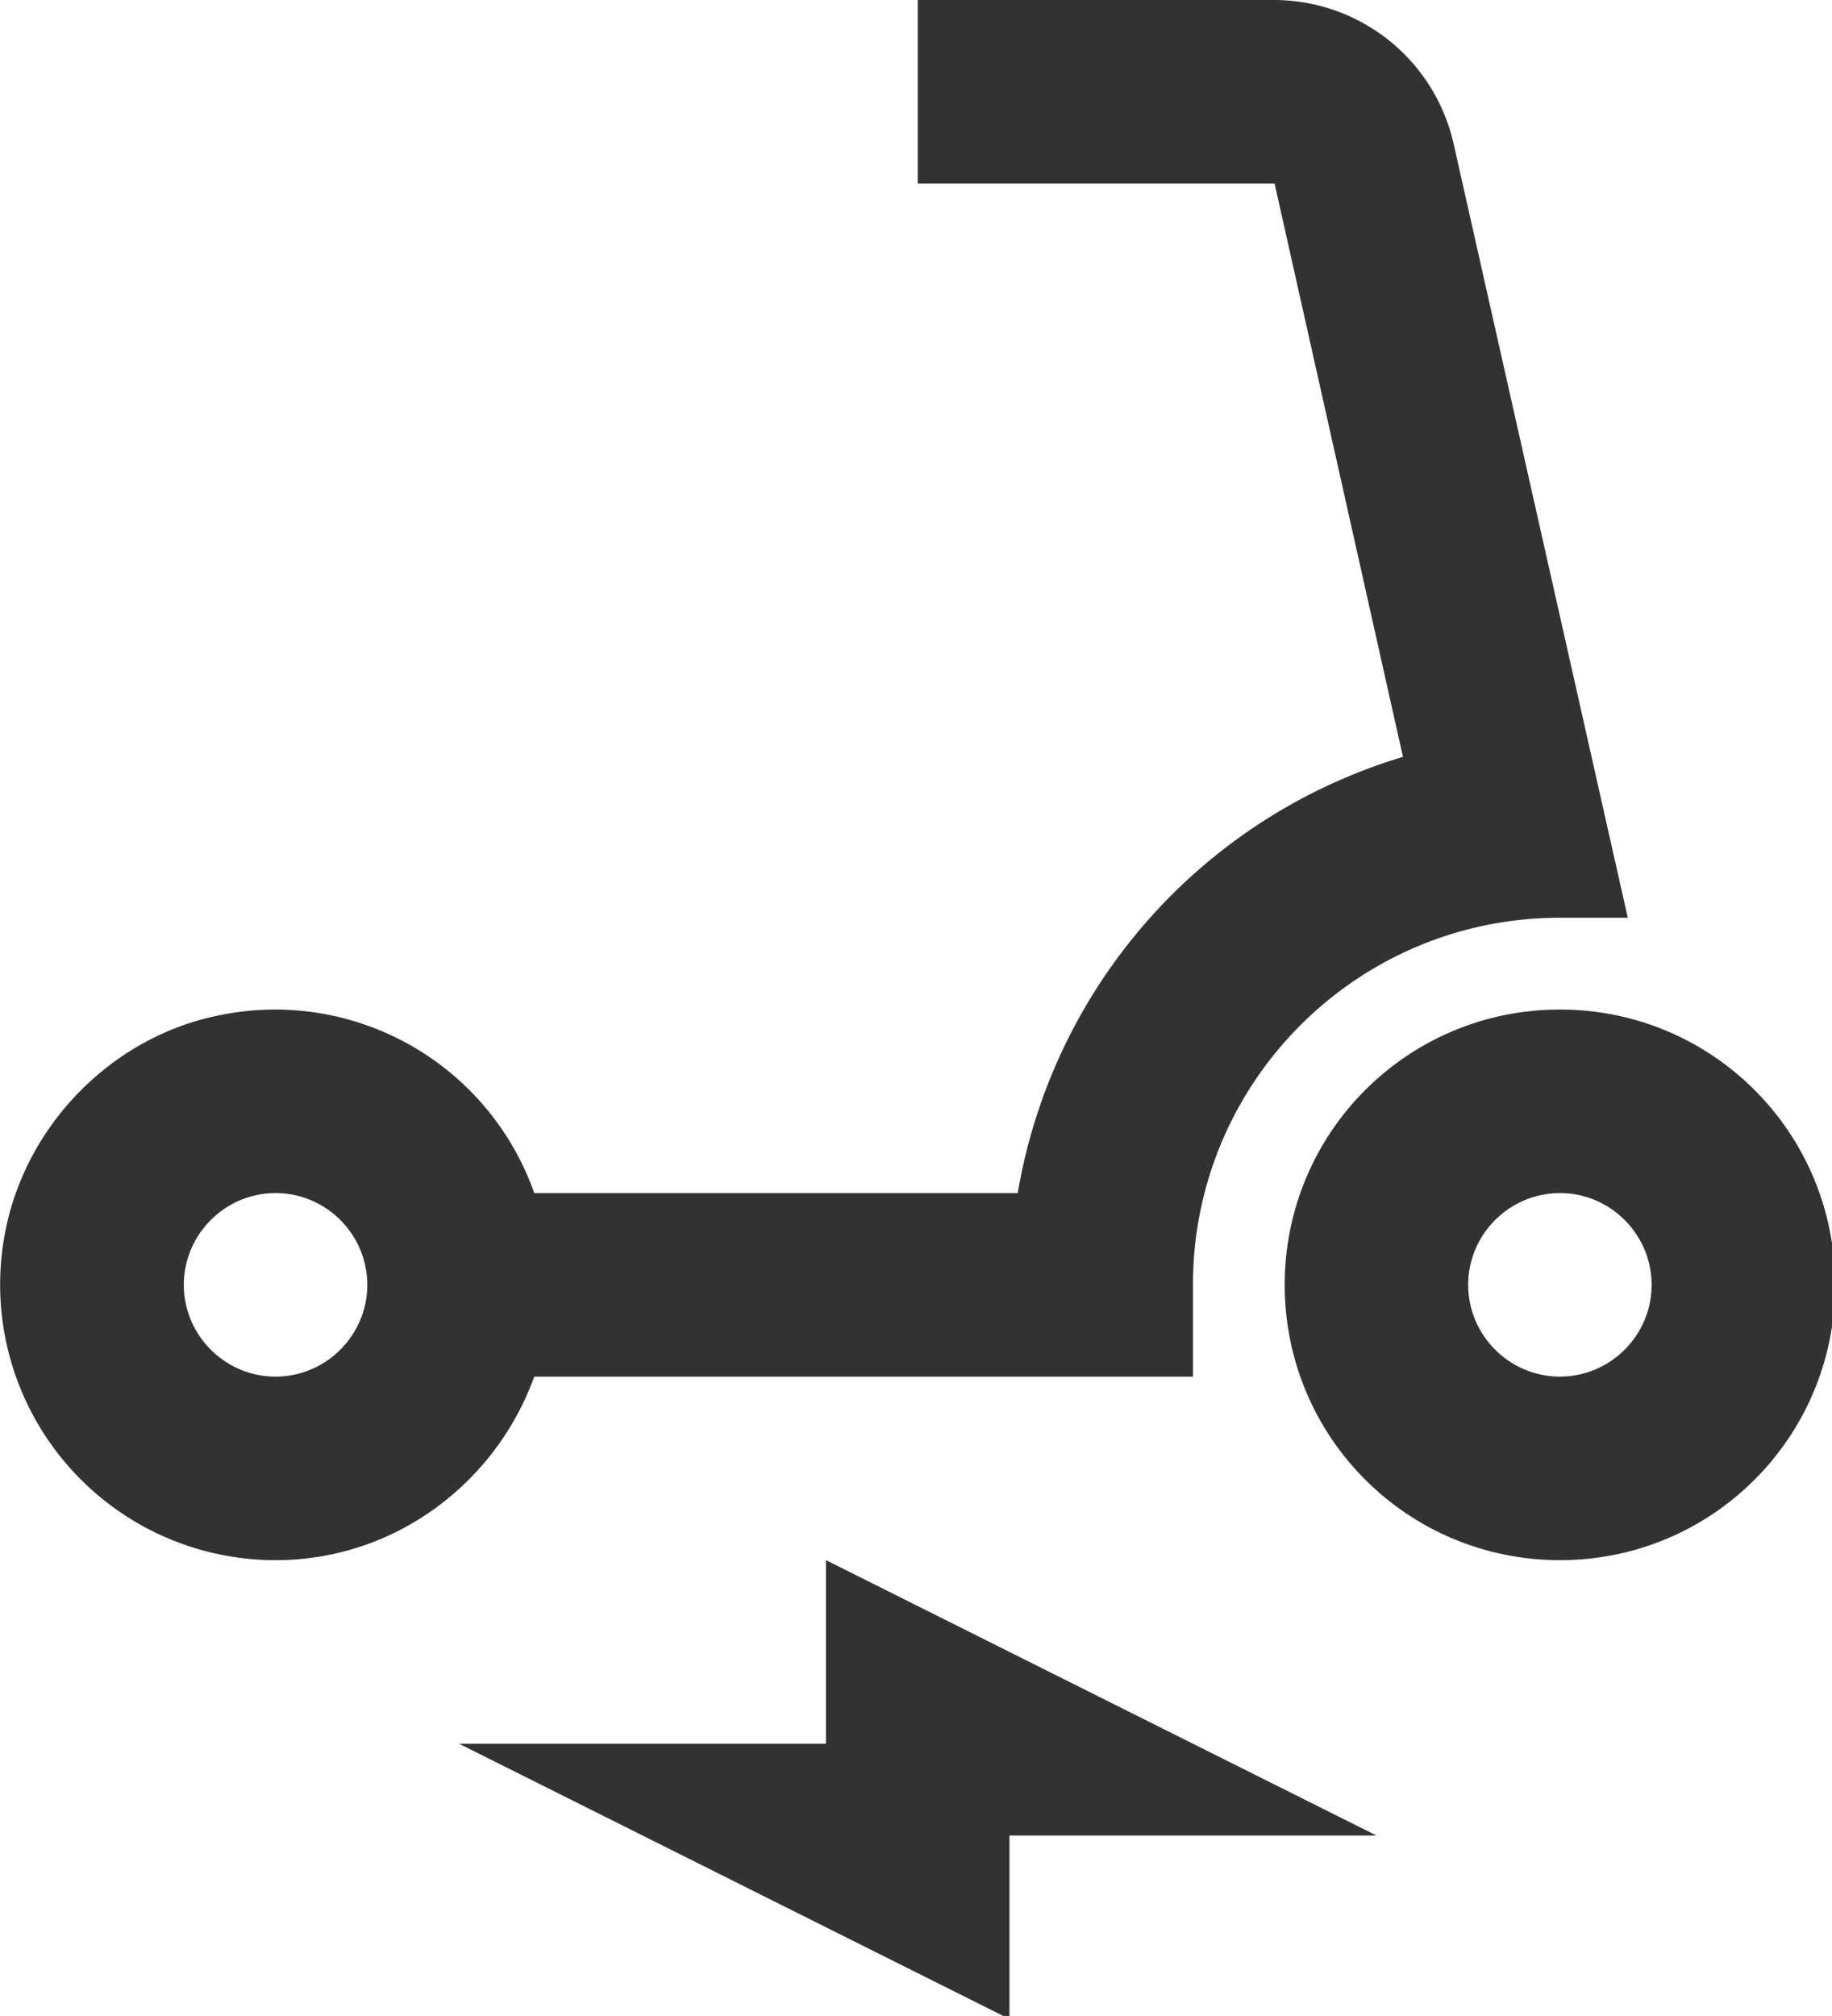 <?xml version="1.0" encoding="UTF-8" standalone="no"?>
<!-- Created with Inkscape (http://www.inkscape.org/) -->

<svg
   id="svg1100"
   version="1.1"
   viewBox="0 0 5.292 5.821"
   height="5.821mm"
   width="5.292mm"
   xmlns="http://www.w3.org/2000/svg"
   xmlns:svg="http://www.w3.org/2000/svg">
  <defs
     id="defs1097" />
  <g
     id="New_Layer_1652809083.940191"
     style="display:inline"
     transform="translate(-71.44,-836.974)">
    <path
       fill="#323232"
       d="M 7.82,16 H 15 v -1 c 0,-2.21 1.79,-4 4,-4 h 0.74 L 17.84,2.56 A 2.009,2.009 0 0 0 15.89,1 H 12 v 2 h 3.89 l 1.4,6.25 H 17.28 A 6.008,6.008 0 0 0 13.09,14 H 7.82 A 2.996,2.996 0 0 0 4.4,12.06 c -1.18,0.23 -2.13,1.2 -2.35,2.38 A 3.002,3.002 0 0 0 5,18 c 1.3,0 2.4,-0.84 2.82,-2 z M 5,16 c -0.55,0 -1,-0.45 -1,-1 0,-0.55 0.45,-1 1,-1 0.55,0 1,0.45 1,1 0,0.55 -0.45,1 -1,1 z"
       id="path12220"
       transform="matrix(0.265,0,0,0.265,70.911,836.709)" />
    <path
       fill="#323232"
       d="m 19,12 c -1.66,0 -3,1.34 -3,3 0,1.66 1.34,3 3,3 1.66,0 3,-1.34 3,-3 0,-1.66 -1.34,-3 -3,-3 z m 0,4 c -0.55,0 -1,-0.45 -1,-1 0,-0.55 0.45,-1 1,-1 0.55,0 1,0.45 1,1 0,0.55 -0.45,1 -1,1 z m -8,4 H 7 l 6,3 v -2 h 4 l -6,-3 z"
       id="path12222"
       transform="matrix(0.265,0,0,0.265,70.911,836.709)" />
  </g>
</svg>
